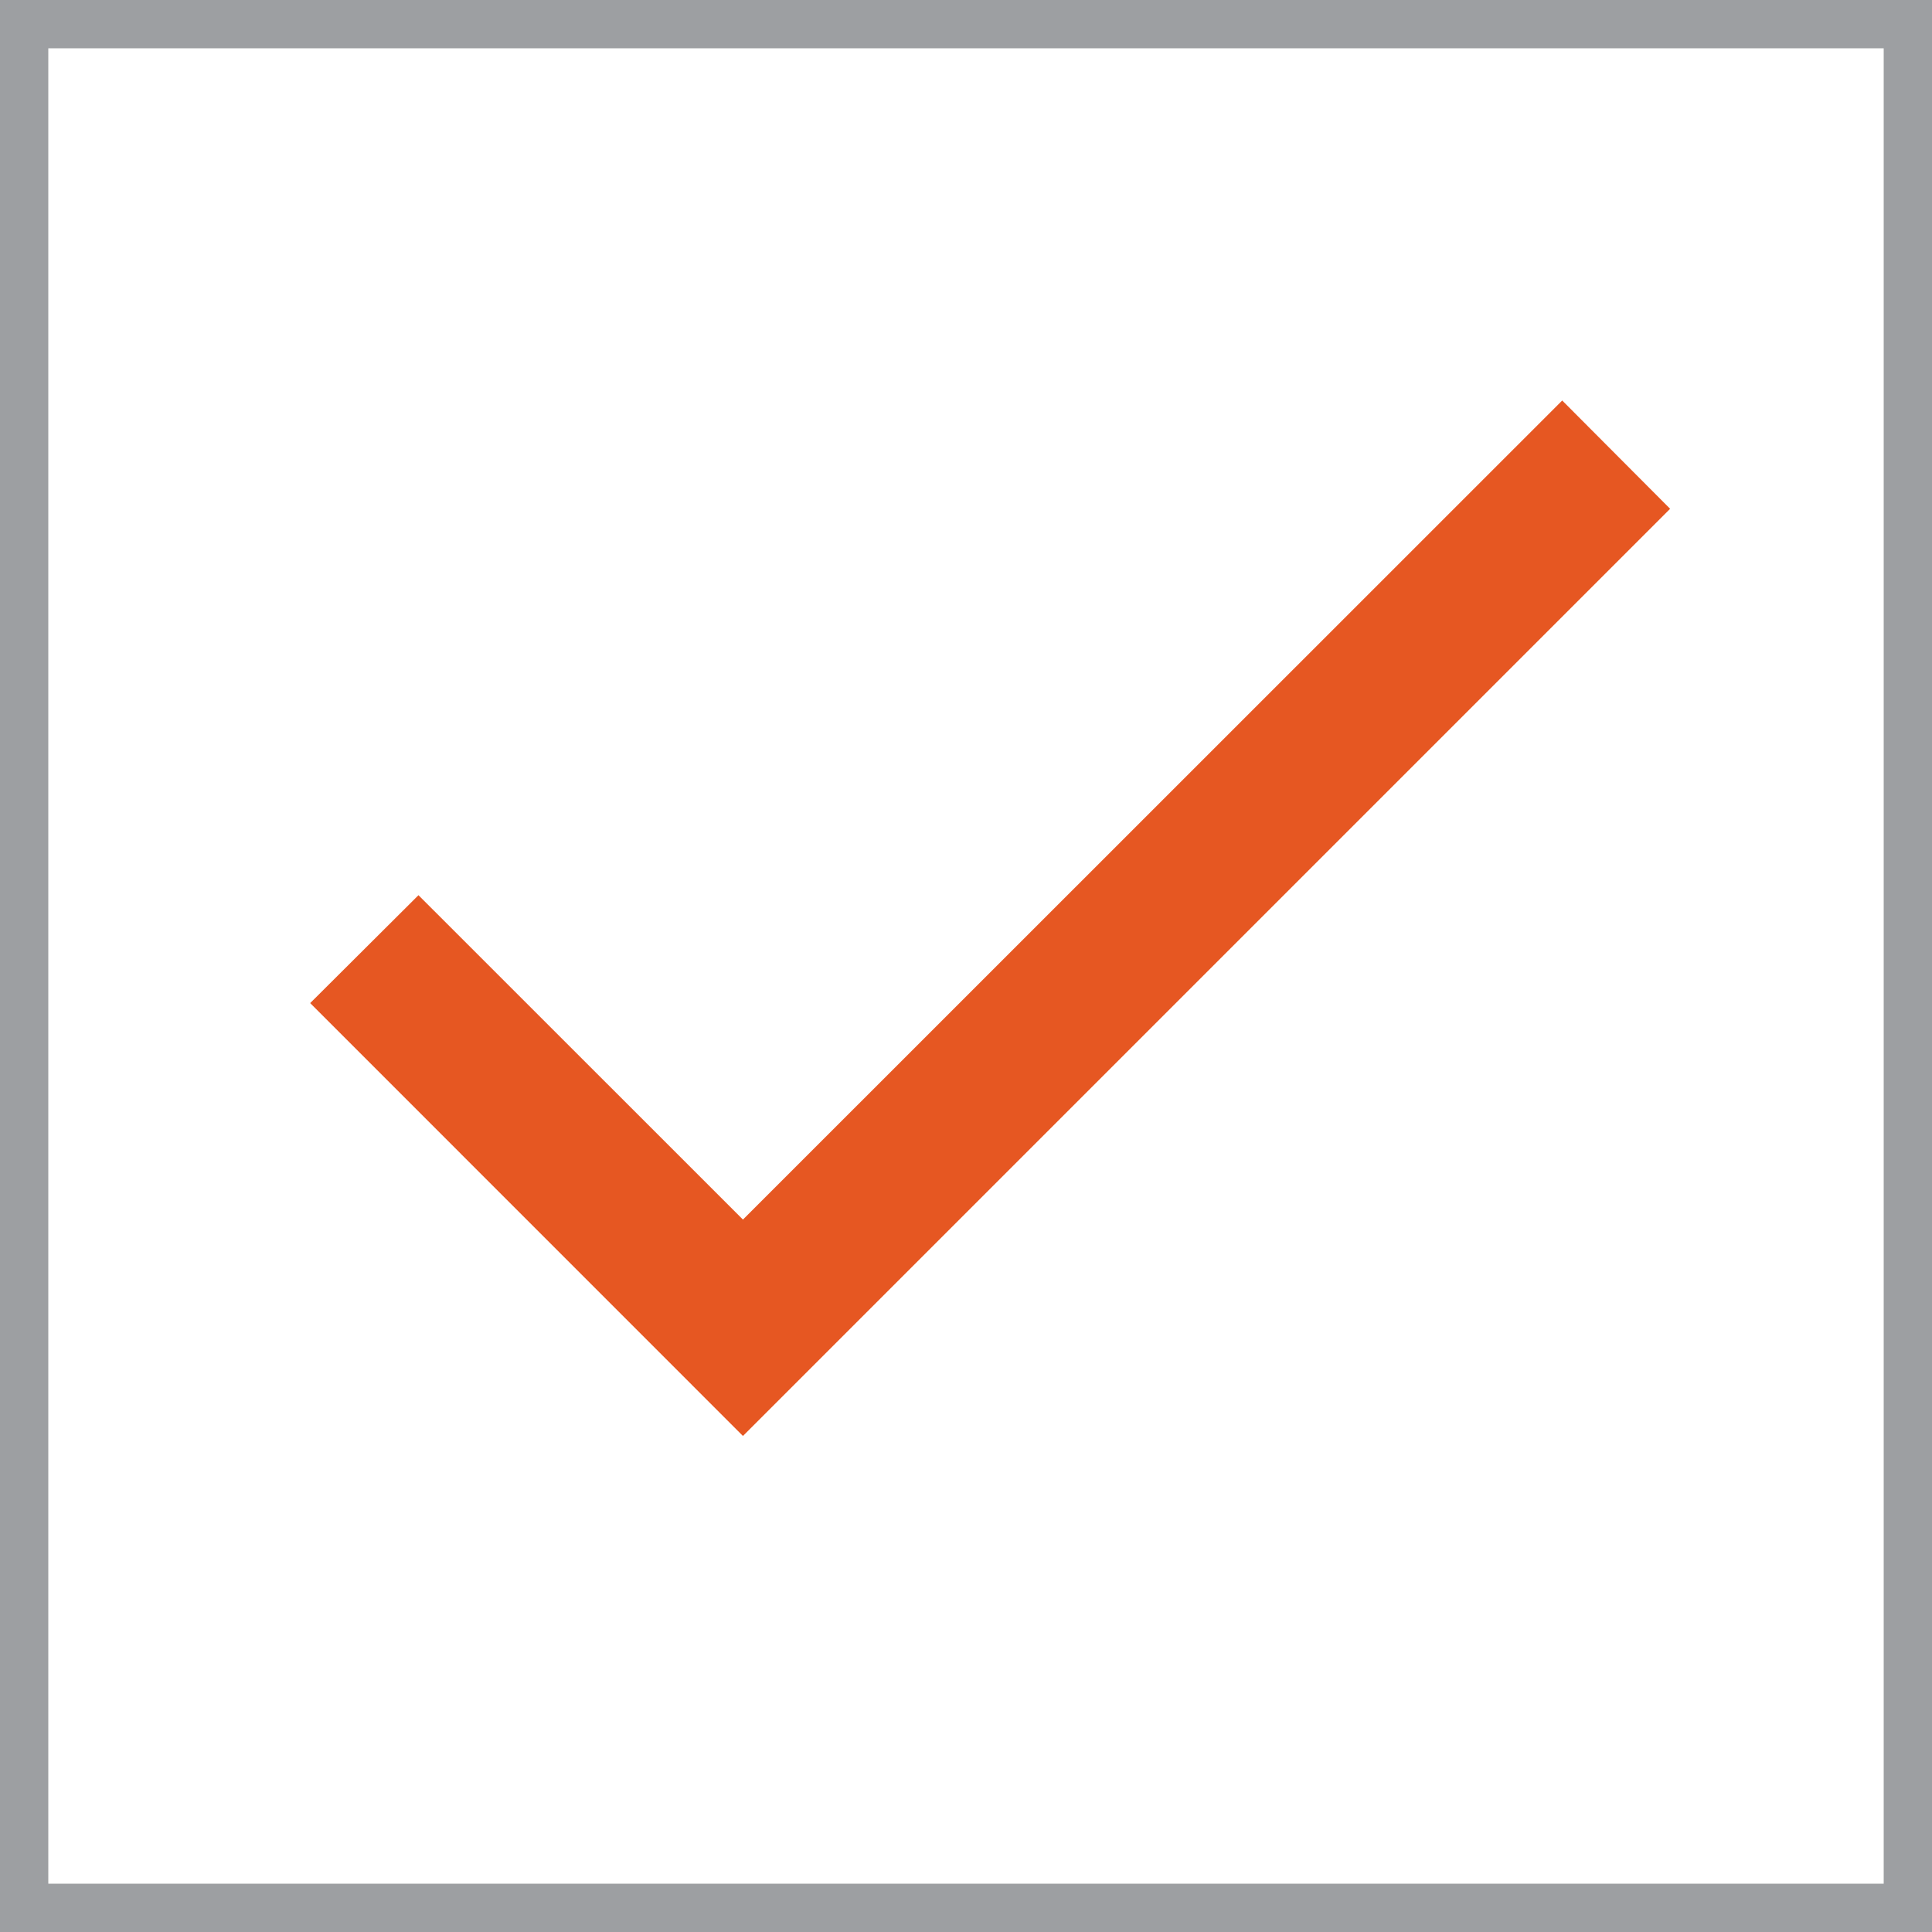 <?xml version="1.0" encoding="utf-8"?>
<!-- Generator: Adobe Illustrator 16.0.0, SVG Export Plug-In . SVG Version: 6.00 Build 0)  -->
<!DOCTYPE svg PUBLIC "-//W3C//DTD SVG 1.1//EN" "http://www.w3.org/Graphics/SVG/1.1/DTD/svg11.dtd">
<svg version="1.1" id="Layer_1" xmlns="http://www.w3.org/2000/svg" xmlns:xlink="http://www.w3.org/1999/xlink" x="0px" y="0px"
	 width="20px" height="20px" viewBox="0 0 20 20" enable-background="new 0 0 20 20" xml:space="preserve">
<rect fill="none" stroke="#9D9FA2" stroke-miterlimit="10" width="20" height="20"/>
<g>
	<path fill="#E65722" d="M7.691,12.625L4.332,9.267l-1.121,1.117l4.48,4.481l9.598-9.598l-1.117-1.121L7.691,12.625z M7.691,12.625"
		/>
</g>
</svg>
